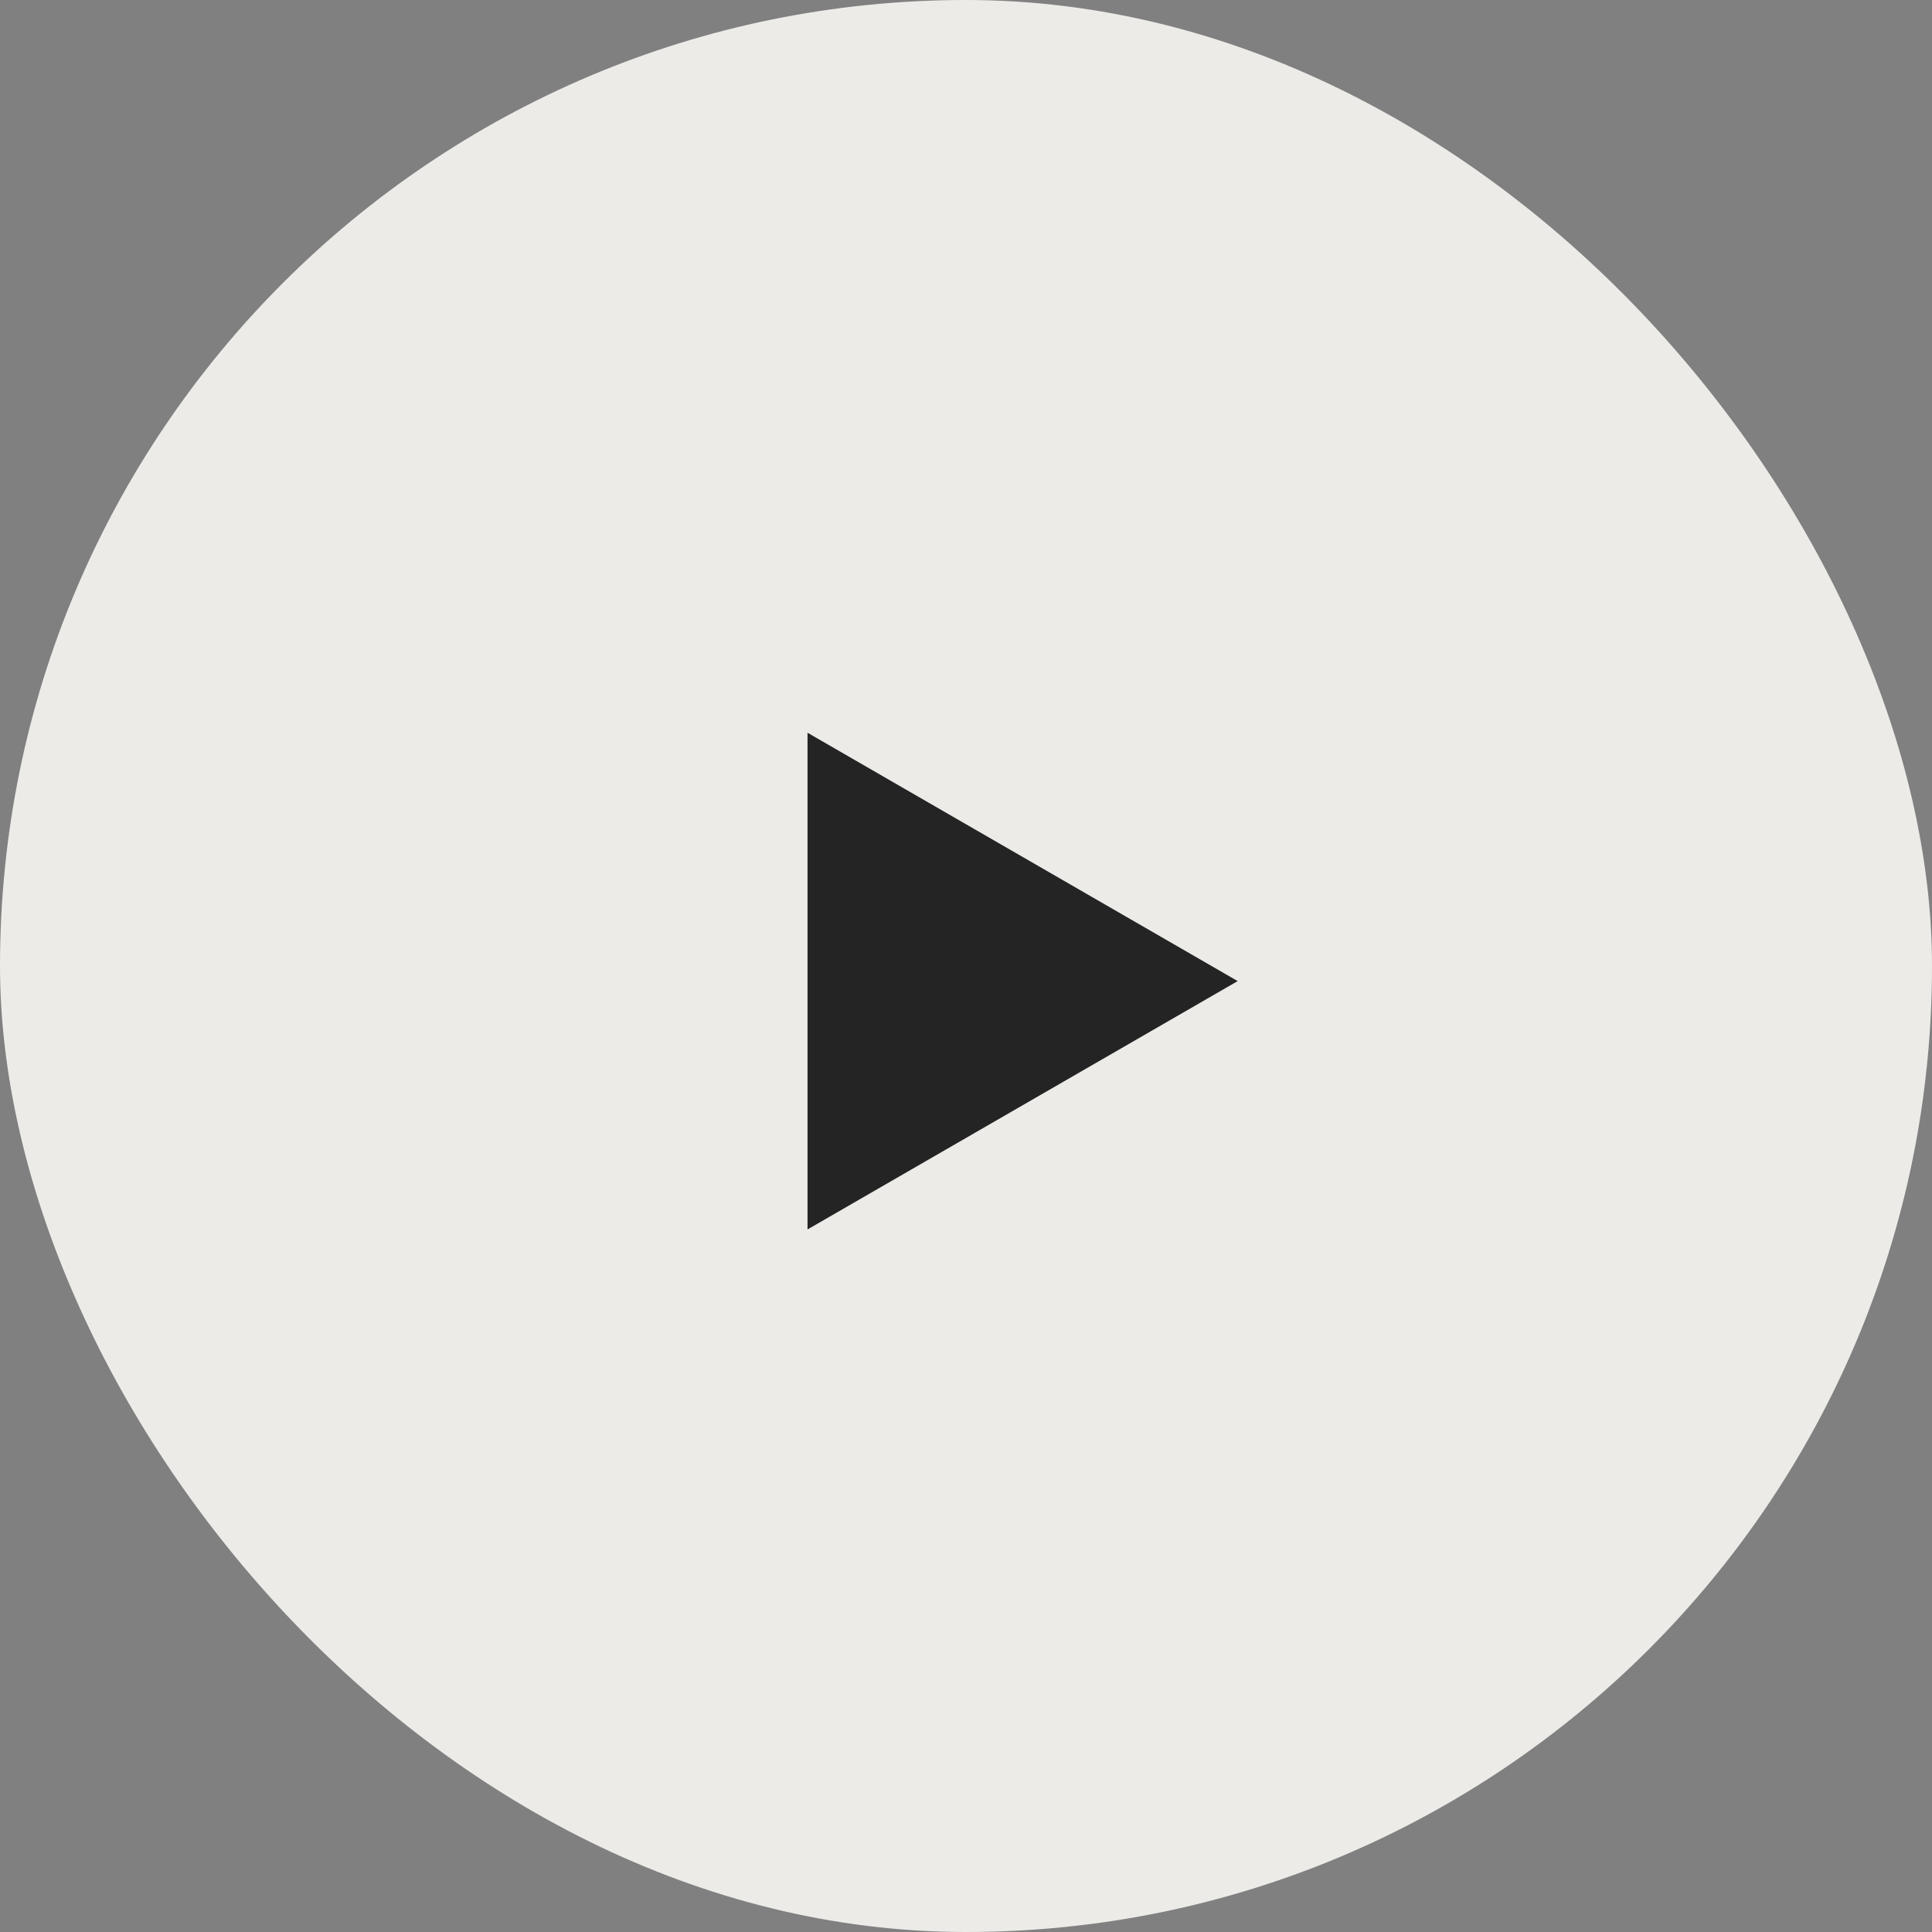<svg width="64" height="64" viewBox="0 0 64 64" fill="none" xmlns="http://www.w3.org/2000/svg">
<rect x="0" y="0" width="64" height="64" fill="#808080" stroke="none"/>
<rect width="64" height="64" rx="32" fill="#ECEBE8"/>
<path d="M41 32.5L26.75 40.727L26.75 32.5L26.75 24.273L41 32.5Z" fill="#242424"/>
</svg>
